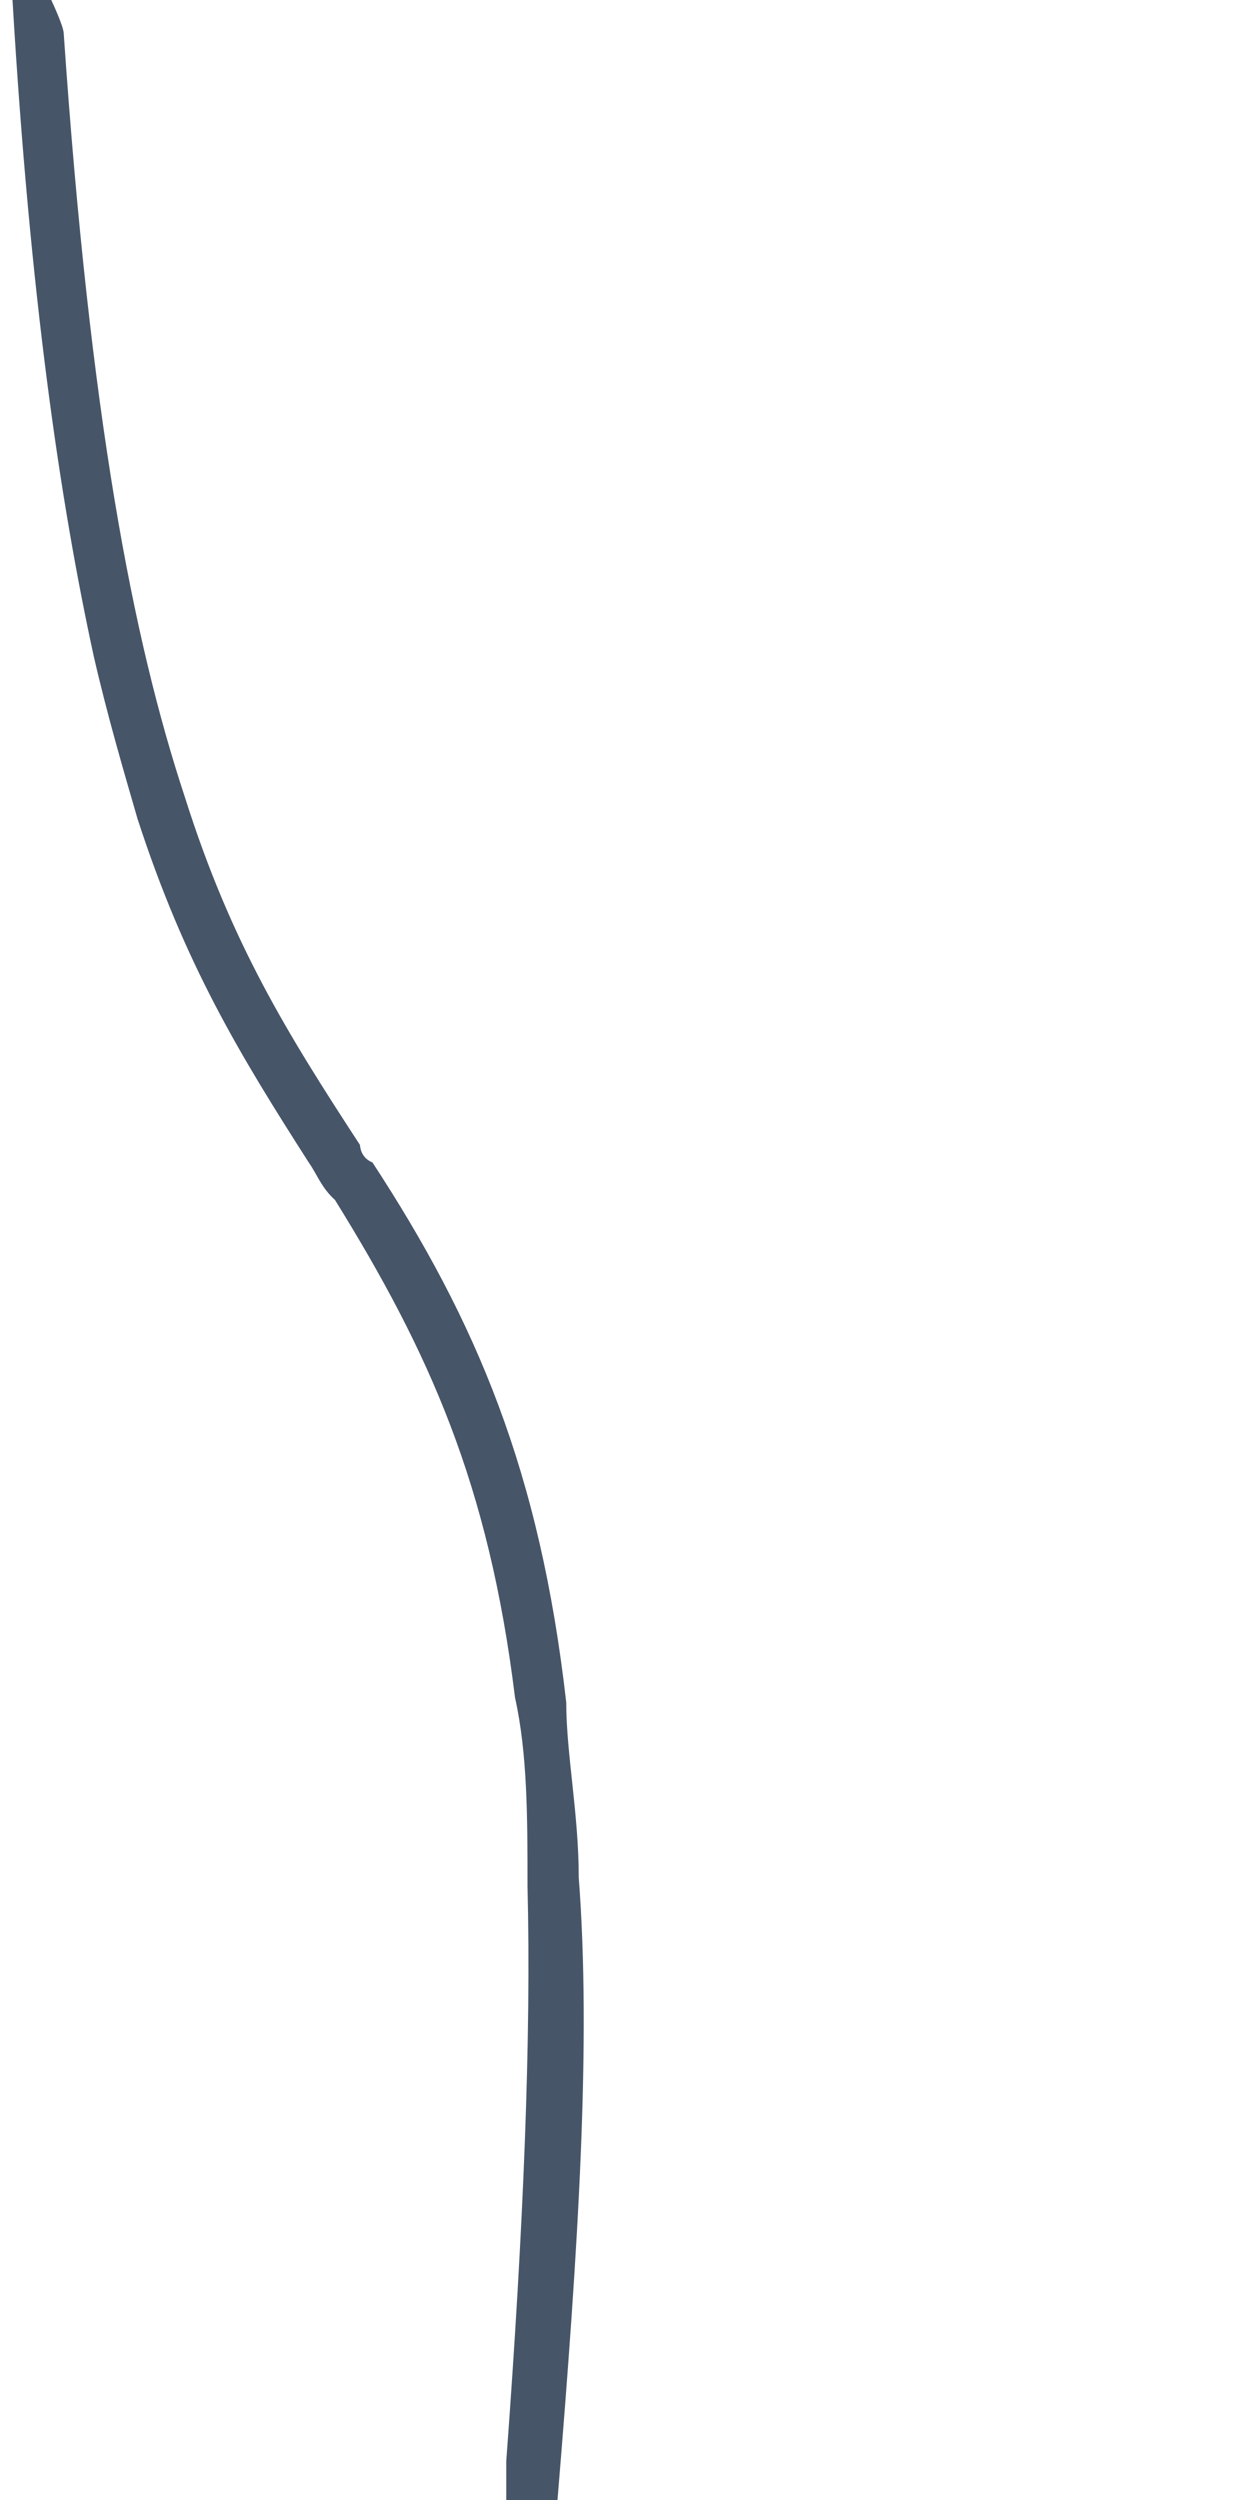 <svg width="1" height="2" viewBox="0 0 1 2" fill="none" xmlns="http://www.w3.org/2000/svg">
<path d="M0 0H0.041C0.041 0 0.051 0.021 0.051 0.027C0.072 0.333 0.106 0.511 0.148 0.638C0.185 0.755 0.23 0.827 0.288 0.916C0.288 0.916 0.288 0.926 0.298 0.93C0.381 1.057 0.432 1.177 0.453 1.362C0.453 1.403 0.463 1.451 0.463 1.502C0.473 1.633 0.463 1.794 0.446 2H0.405V1.969C0.419 1.78 0.425 1.629 0.422 1.509C0.422 1.454 0.422 1.403 0.412 1.358C0.391 1.187 0.343 1.081 0.268 0.96C0.257 0.95 0.254 0.94 0.247 0.93C0.192 0.844 0.148 0.772 0.11 0.655C0.099 0.617 0.086 0.573 0.075 0.525C0.048 0.401 0.024 0.237 0.01 0" fill="#475569"/>
</svg>
